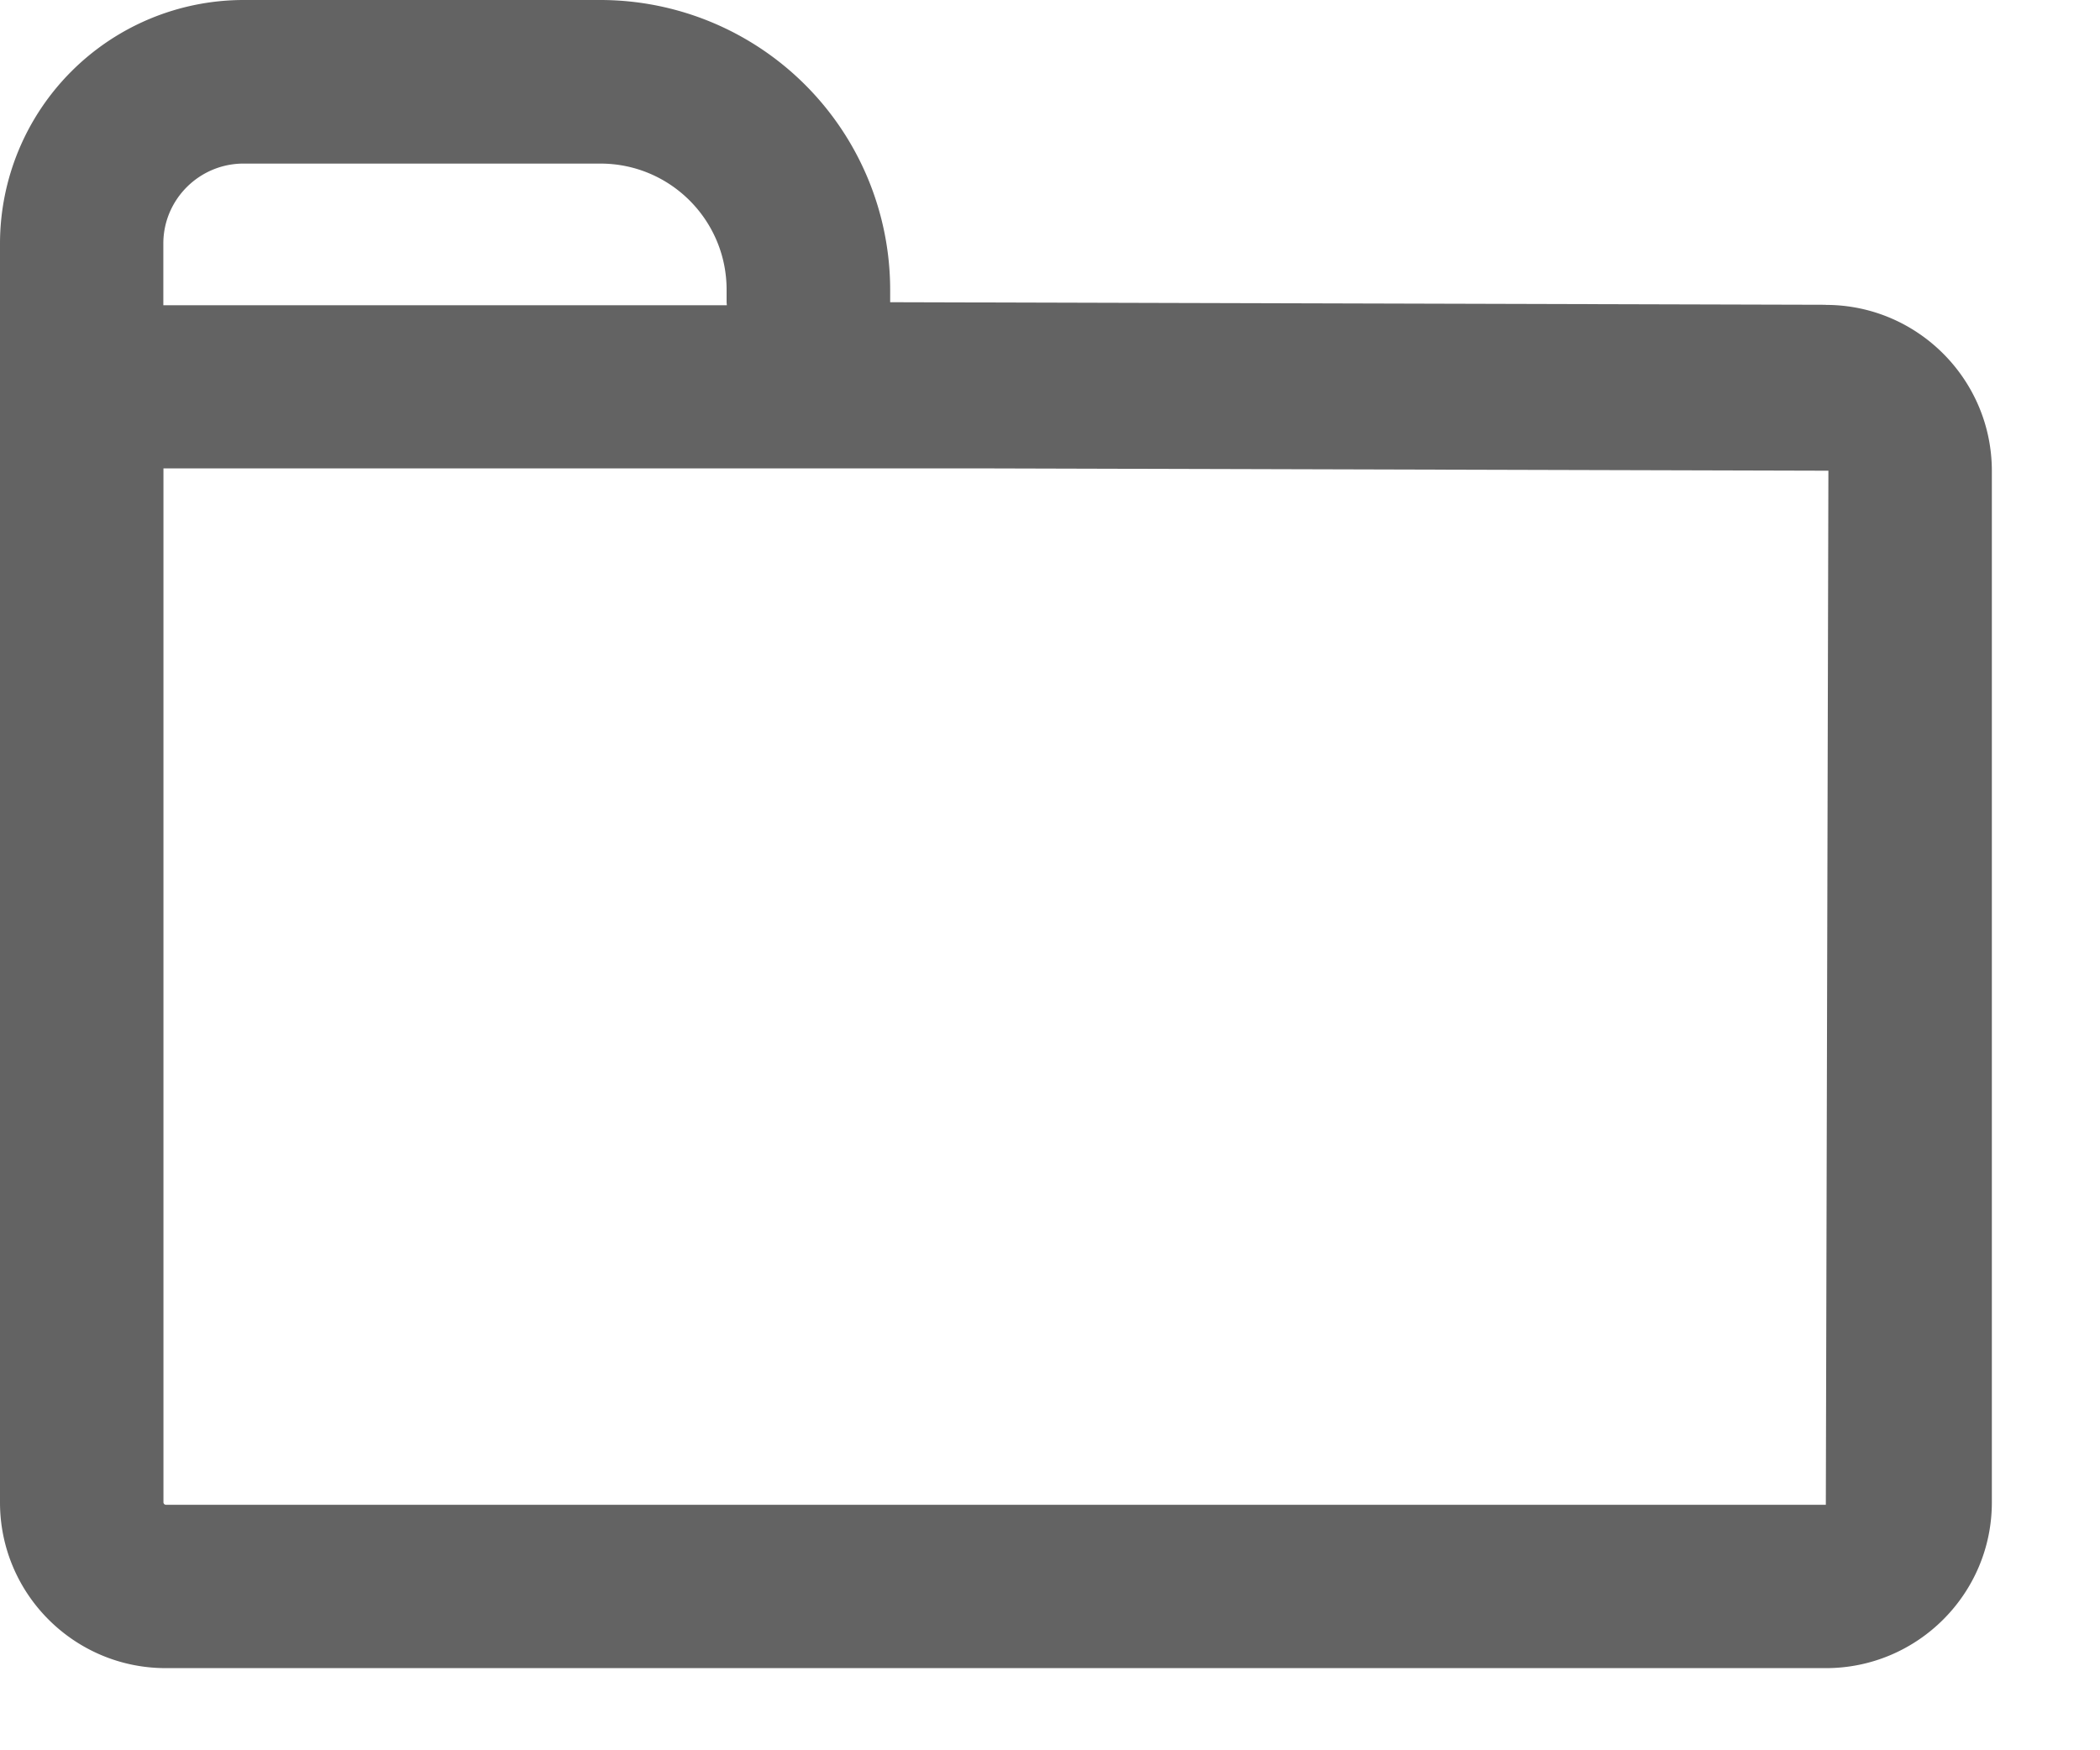 <svg xmlns="http://www.w3.org/2000/svg" width="18" height="15" viewBox="0 0 18 15">
    <path fill="#636363" fill-rule="evenodd" d="M15.65 12.896H1.421a.022.022 0 0 1-.02-.02V4.014h6.947l7.324.02-.022 8.861zM2.087 1.402h3.06c.597 0 1.081.484 1.081 1.081v.108l.002.025H1.4v-.529c0-.377.308-.685.687-.685zM15.65 2.612L7.63 2.59v-.107A2.485 2.485 0 0 0 5.146 0h-3.06A2.089 2.089 0 0 0 0 2.086v10.79c0 .784.637 1.42 1.421 1.42h14.23c.783 0 1.422-.636 1.422-1.42v-8.84c0-.785-.639-1.423-1.423-1.423z"/>
</svg>
